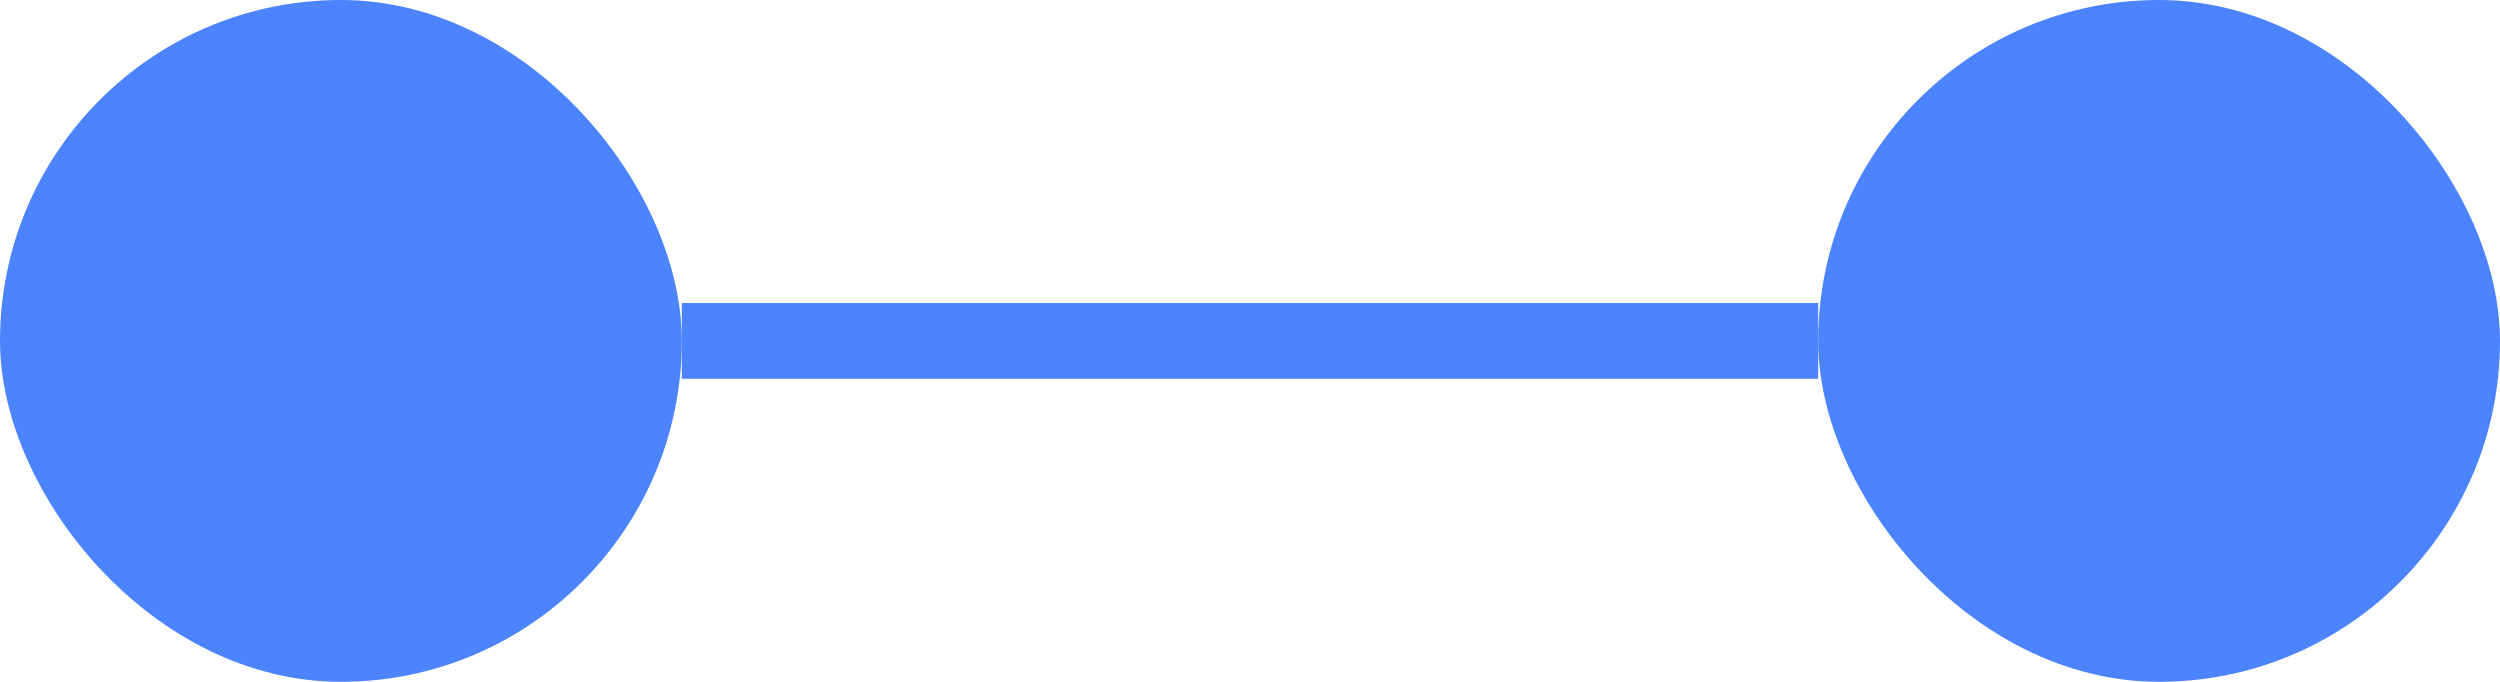 <svg width="33" height="9" viewBox="0 0 33 9" fill="none" xmlns="http://www.w3.org/2000/svg">
<rect width="9" height="9" rx="4.5" fill="#4C83FF"/>
<rect x="24" width="9" height="9" rx="4.5" fill="#4C83FF"/>
<rect x="9" y="4" width="15" height="1" fill="#4C83FF"/>
</svg>
